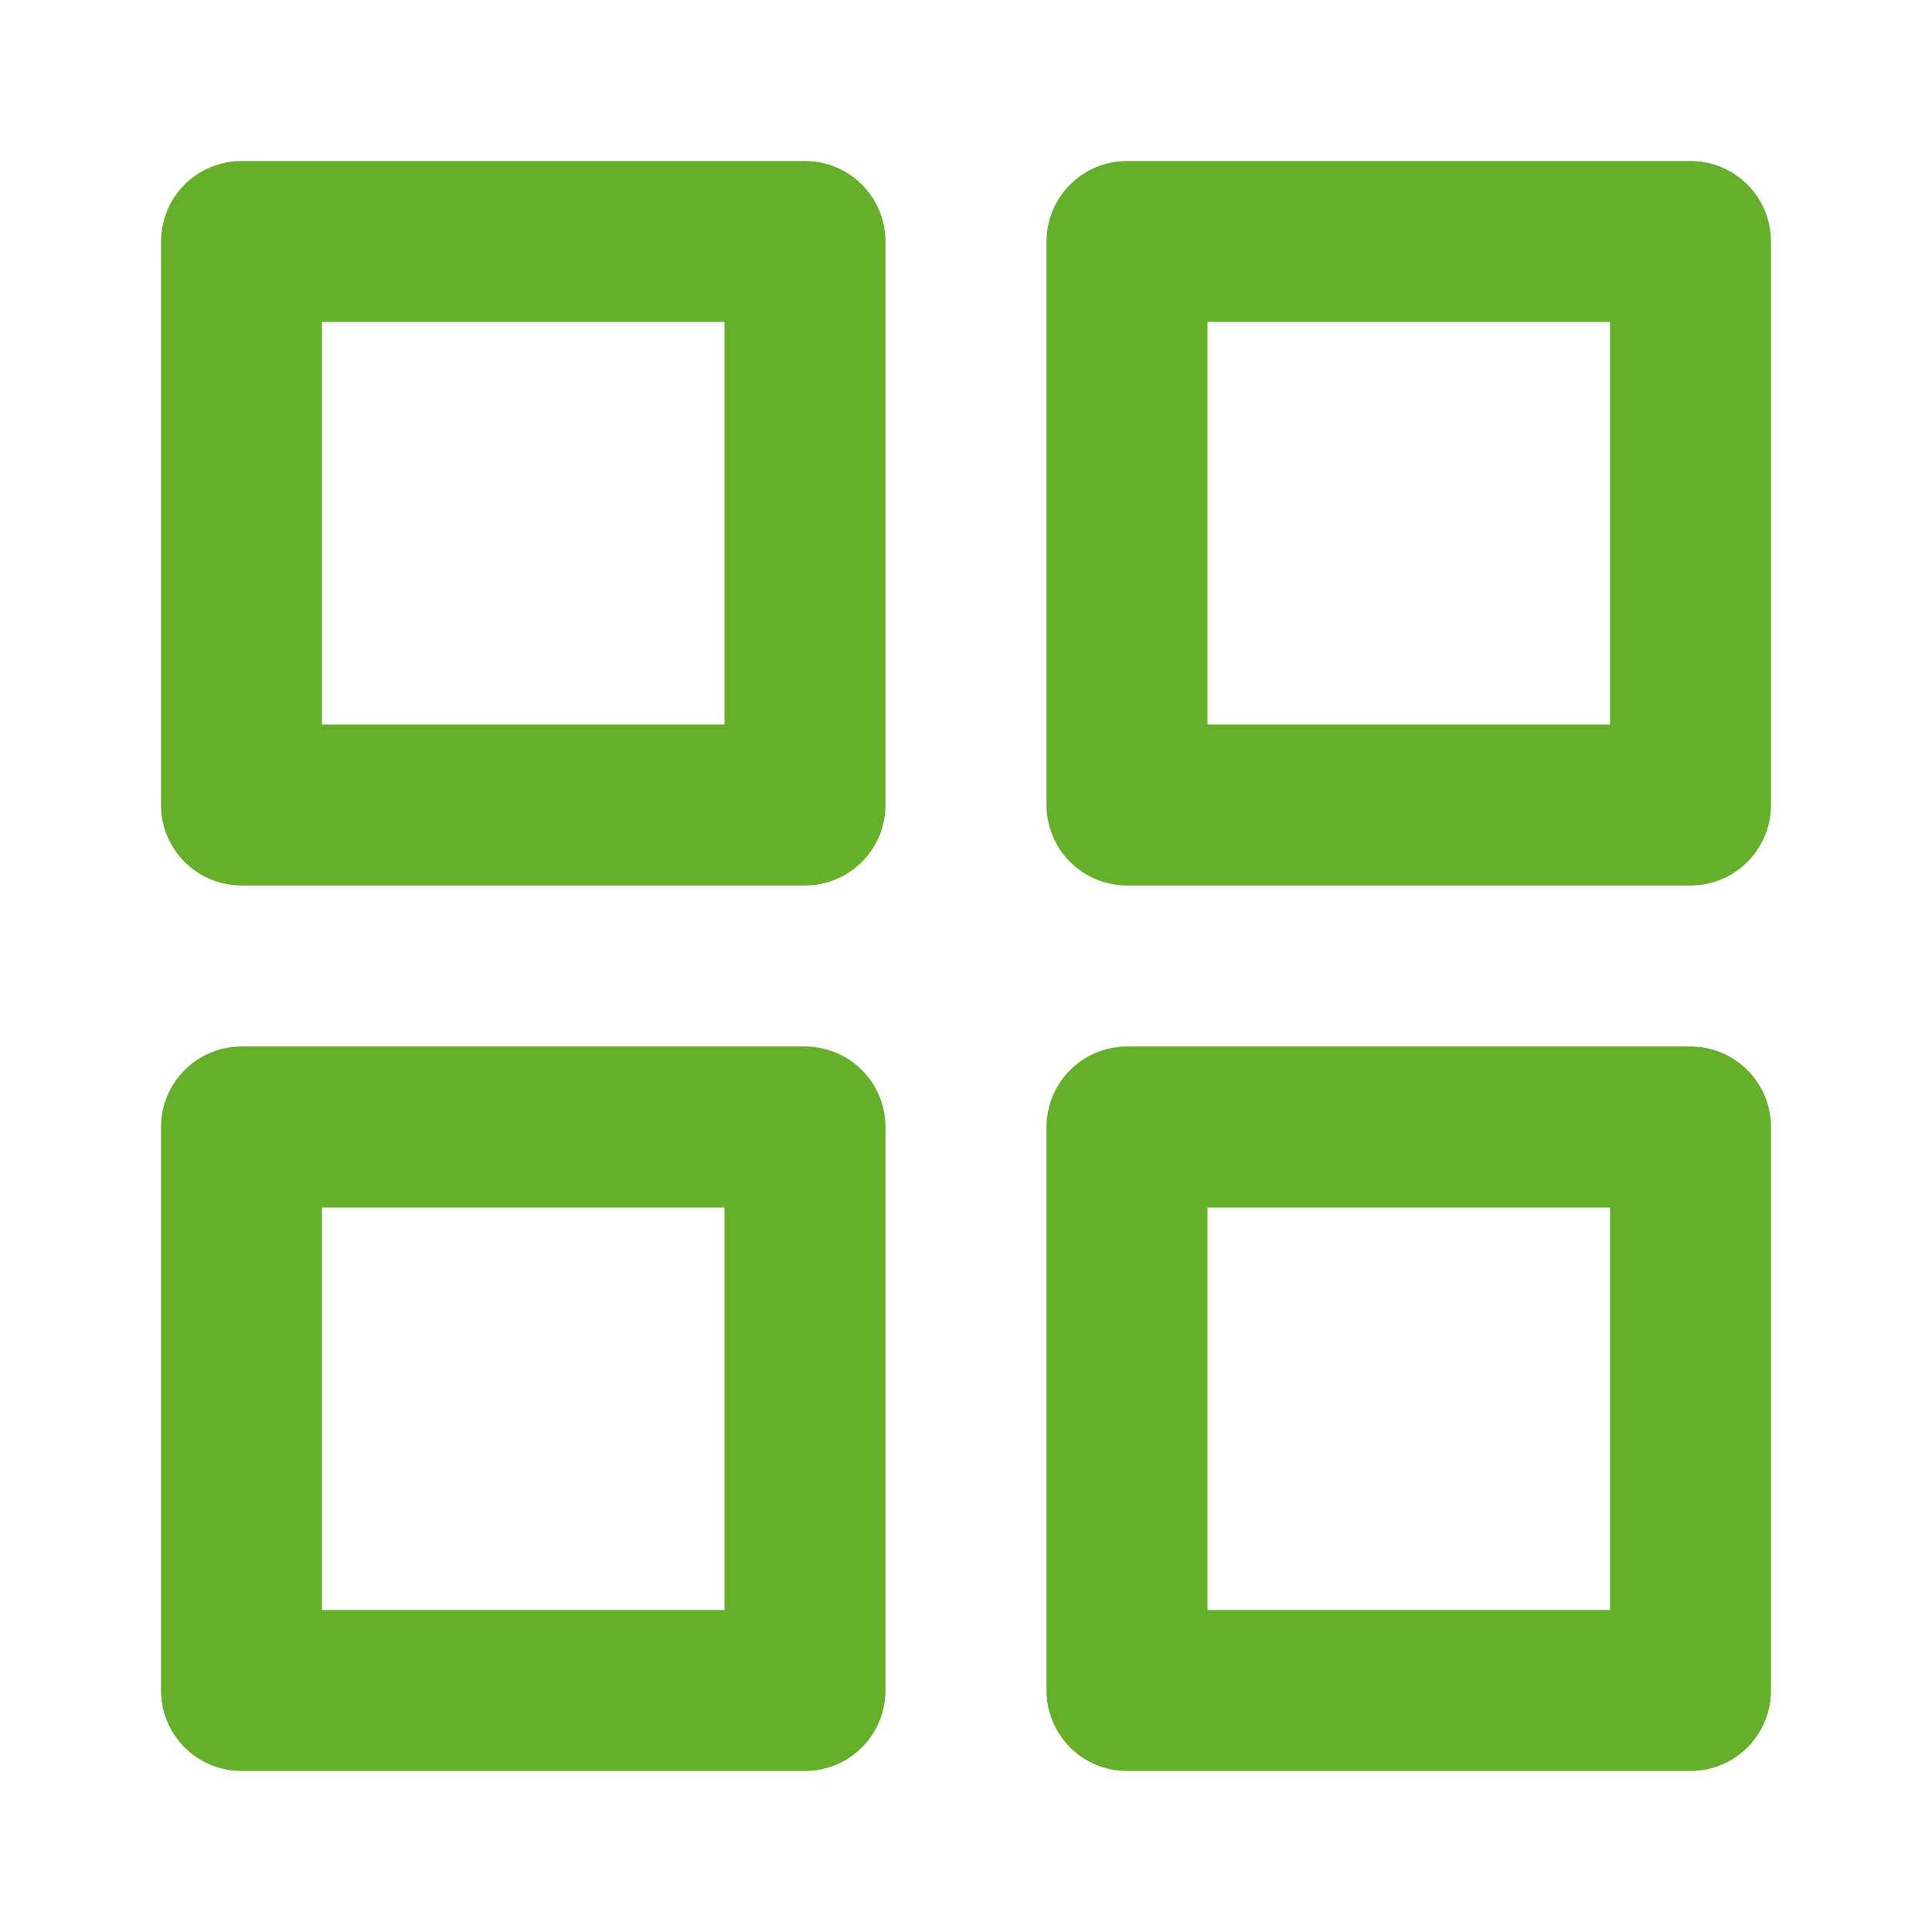 <svg width="24" height="24" viewBox="0 0 24 24" fill="none" xmlns="http://www.w3.org/2000/svg">
<path d="M10 10H3V3H10V10ZM21 3H14V10H21V3ZM10 14H3V21H10V14ZM21 14H14V21H21V14Z" stroke="#65AF2B" stroke-width="2" stroke-linecap="round" stroke-linejoin="round"/>
</svg>
